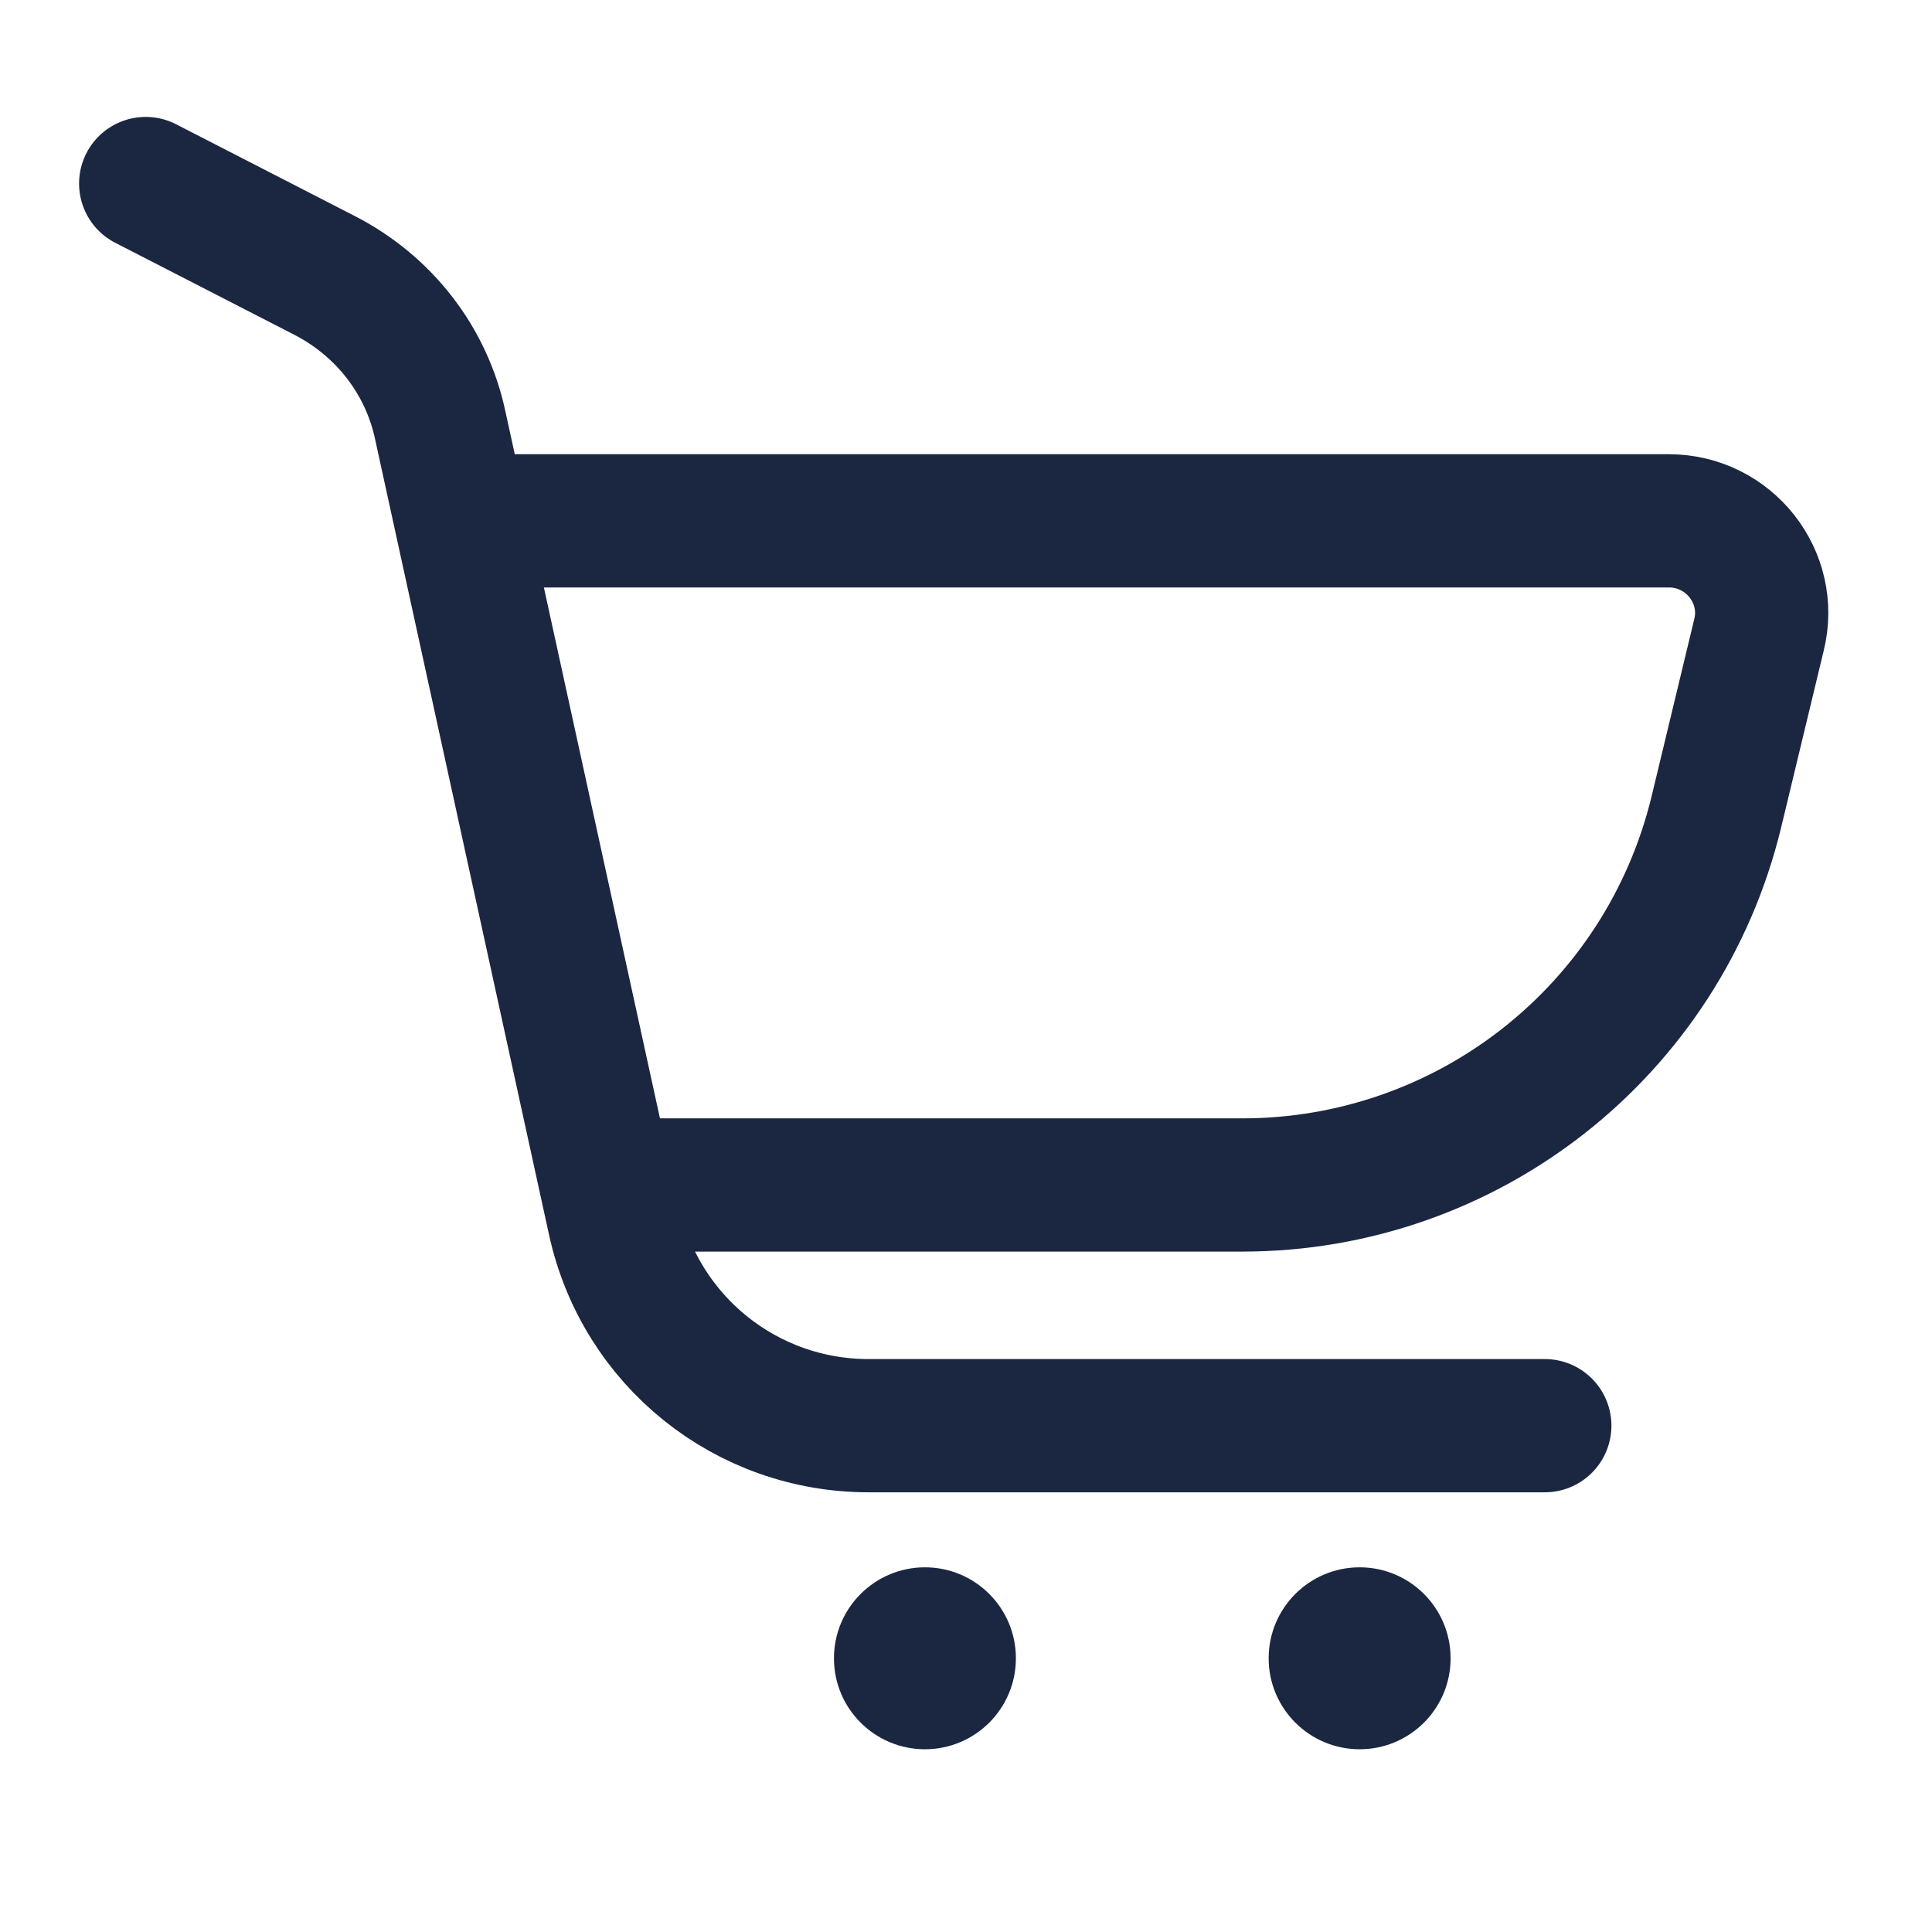 <svg width="29" height="29" viewBox="0 0 29 29" fill="none" xmlns="http://www.w3.org/2000/svg">
<g id="Cart">
<path id="Vector" d="M2.187 2.755L4.87 4.133C5.764 4.592 6.404 5.413 6.61 6.392L9.22 18.33C9.618 20.131 11.201 21.4 13.038 21.4H23.188" stroke="#1B2741" stroke-width="2" stroke-linecap="round" stroke-linejoin="round"/>
<path id="Vector_2" d="M6.924 7.818H25.049C25.955 7.818 26.62 8.664 26.402 9.534L25.762 12.192C24.964 15.479 22.028 17.787 18.645 17.787H9.111" stroke="#1B2741" stroke-width="2" stroke-linejoin="round"/>
<path id="Vector_3" d="M13.884 26.257C14.638 26.257 15.249 25.646 15.249 24.892C15.249 24.137 14.638 23.526 13.884 23.526C13.13 23.526 12.518 24.137 12.518 24.892C12.518 25.646 13.13 26.257 13.884 26.257Z" fill="#1B2741"/>
<path id="Vector_4" d="M20.409 26.257C21.163 26.257 21.774 25.646 21.774 24.892C21.774 24.137 21.163 23.526 20.409 23.526C19.655 23.526 19.043 24.137 19.043 24.892C19.043 25.646 19.655 26.257 20.409 26.257Z" fill="#1B2741"/>
</g>
</svg>
